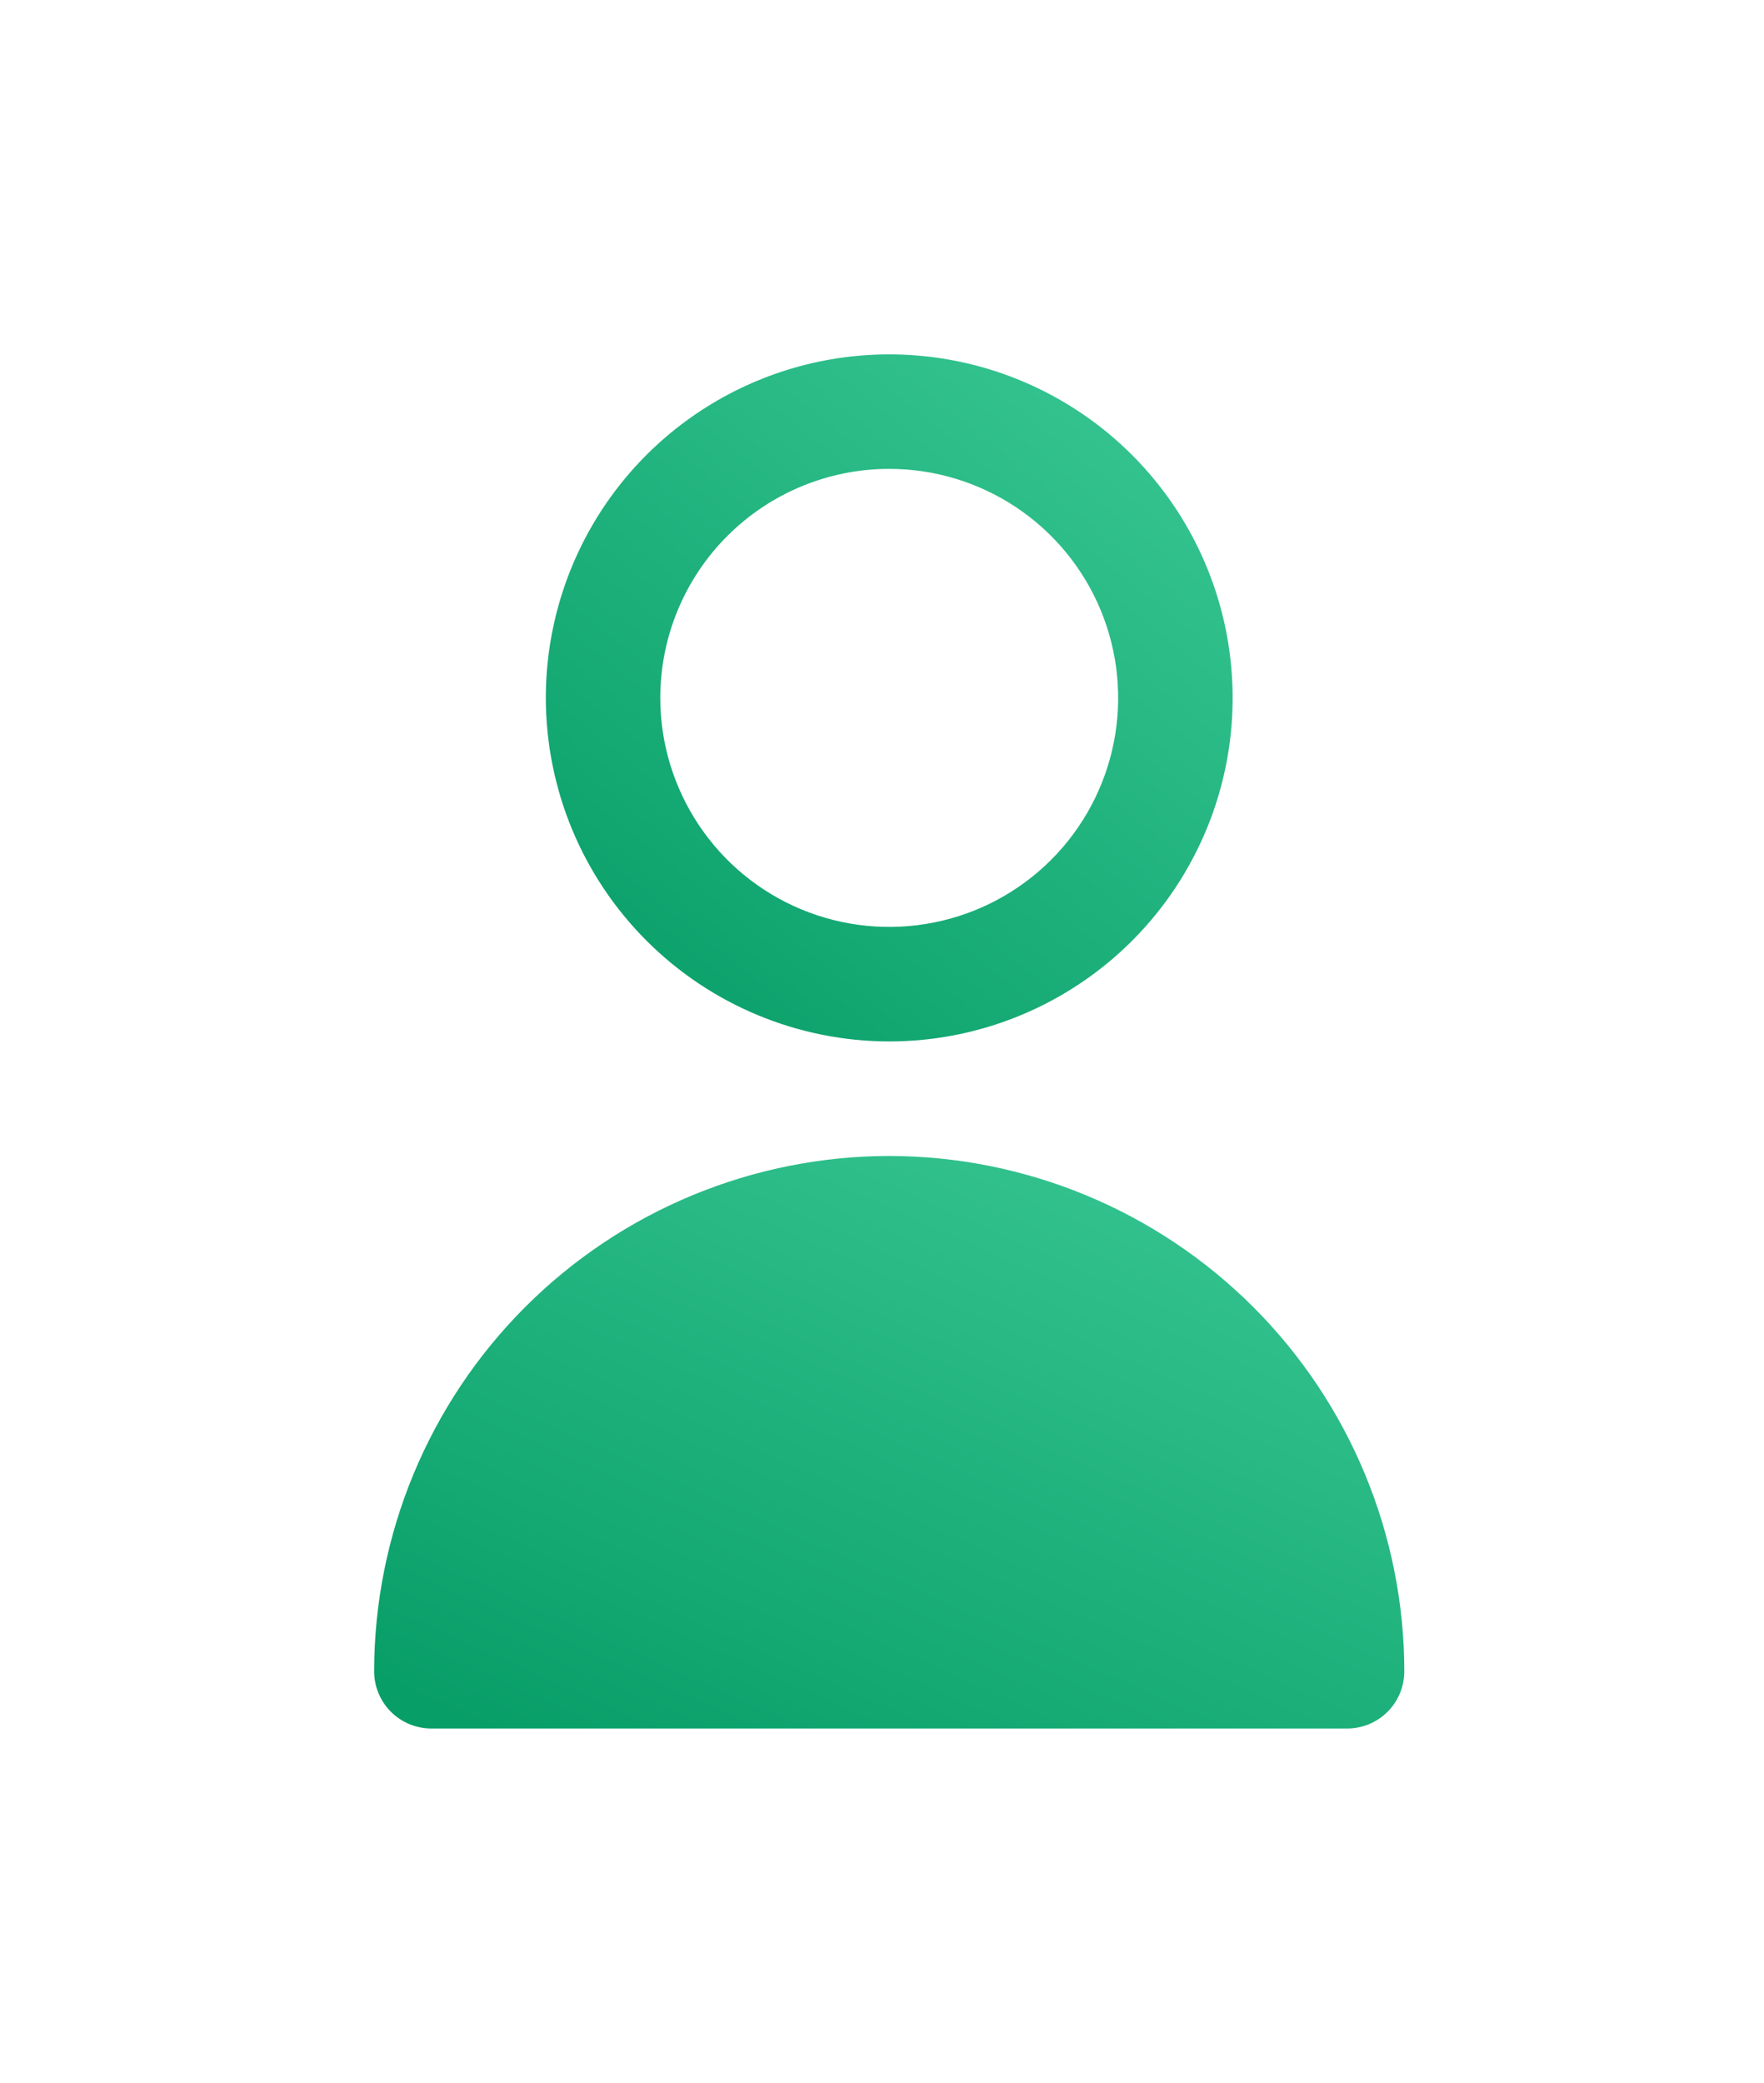 <svg width="61" height="72" viewBox="0 0 61 72" fill="none" xmlns="http://www.w3.org/2000/svg">
<g clip-path="url(#clip0_185_4538)" filter="url(#filter0_d_185_4538)">
<path d="M30.75 30.75C33.099 30.75 35.395 30.053 37.347 28.748C39.3 27.444 40.822 25.589 41.721 23.419C42.62 21.249 42.855 18.862 42.397 16.558C41.939 14.255 40.808 12.139 39.147 10.478C37.486 8.817 35.37 7.686 33.067 7.228C30.763 6.77 28.375 7.005 26.206 7.904C24.036 8.802 22.181 10.325 20.876 12.277C19.572 14.23 18.875 16.526 18.875 18.875C18.878 22.023 20.13 25.042 22.357 27.268C24.583 29.494 27.602 30.747 30.75 30.75ZM30.75 10.958C32.316 10.958 33.846 11.422 35.148 12.292C36.45 13.162 37.465 14.399 38.064 15.845C38.663 17.292 38.82 18.884 38.515 20.419C38.209 21.955 37.455 23.366 36.348 24.473C35.241 25.58 33.83 26.334 32.294 26.639C30.759 26.945 29.167 26.788 27.72 26.189C26.274 25.59 25.037 24.575 24.168 23.273C23.298 21.971 22.833 20.441 22.833 18.875C22.833 16.775 23.667 14.761 25.152 13.277C26.637 11.792 28.65 10.958 30.75 10.958Z" fill="url(#paint0_linear_185_4538)"/>
<path d="M30.75 34.709C26.027 34.715 21.5 36.593 18.16 39.932C14.821 43.272 12.943 47.799 12.938 52.522C12.938 53.047 13.146 53.55 13.517 53.922C13.888 54.293 14.392 54.501 14.917 54.501C15.442 54.501 16.025 54.5 16.025 54.5H16.975C16.975 54.5 18.16 54.501 21.25 54.501C24.34 54.501 27.076 54.501 30.75 54.501C34.424 54.501 35.5 54.501 38.825 54.501C42.15 54.501 41.675 54.501 44.05 54.501H45.475C46.583 54.501 46.058 54.501 46.583 54.501C47.108 54.501 47.612 54.293 47.983 53.922C48.354 53.55 48.562 53.047 48.562 52.522C48.557 47.799 46.679 43.272 43.34 39.932C40 36.593 35.472 34.715 30.75 34.709Z" fill="url(#paint1_linear_185_4538)"/>
</g>
<defs>
<filter id="filter0_d_185_4538" x="-5" y="0.25" width="71.5" height="71.5" filterUnits="userSpaceOnUse" color-interpolation-filters="sRGB">
<feFlood flood-opacity="0" result="BackgroundImageFix"/>
<feColorMatrix in="SourceAlpha" type="matrix" values="0 0 0 0 0 0 0 0 0 0 0 0 0 0 0 0 0 0 127 0" result="hardAlpha"/>
<feOffset dy="5.25"/>
<feGaussianBlur stdDeviation="6"/>
<feColorMatrix type="matrix" values="0 0 0 0 0 0 0 0 0 0 0 0 0 0 0 0 0 0 0.141 0"/>
<feBlend mode="normal" in2="BackgroundImageFix" result="effect1_dropShadow_185_4538"/>
<feBlend mode="normal" in="SourceGraphic" in2="effect1_dropShadow_185_4538" result="shape"/>
</filter>
<linearGradient id="paint0_linear_185_4538" x1="42.506" y1="12.344" x2="25.216" y2="33.908" gradientUnits="userSpaceOnUse">
<stop stop-color="#34C38F"/>
<stop offset="1" stop-color="#089E68"/>
</linearGradient>
<linearGradient id="paint1_linear_185_4538" x1="48.384" y1="39.163" x2="37.411" y2="63.798" gradientUnits="userSpaceOnUse">
<stop stop-color="#34C38F"/>
<stop offset="1" stop-color="#089E68"/>
</linearGradient>
<clipPath id="clip0_185_4538">
<rect width="47.5" height="47.5" fill="white" transform="translate(7 7)"/>
</clipPath>
</defs>
</svg>
